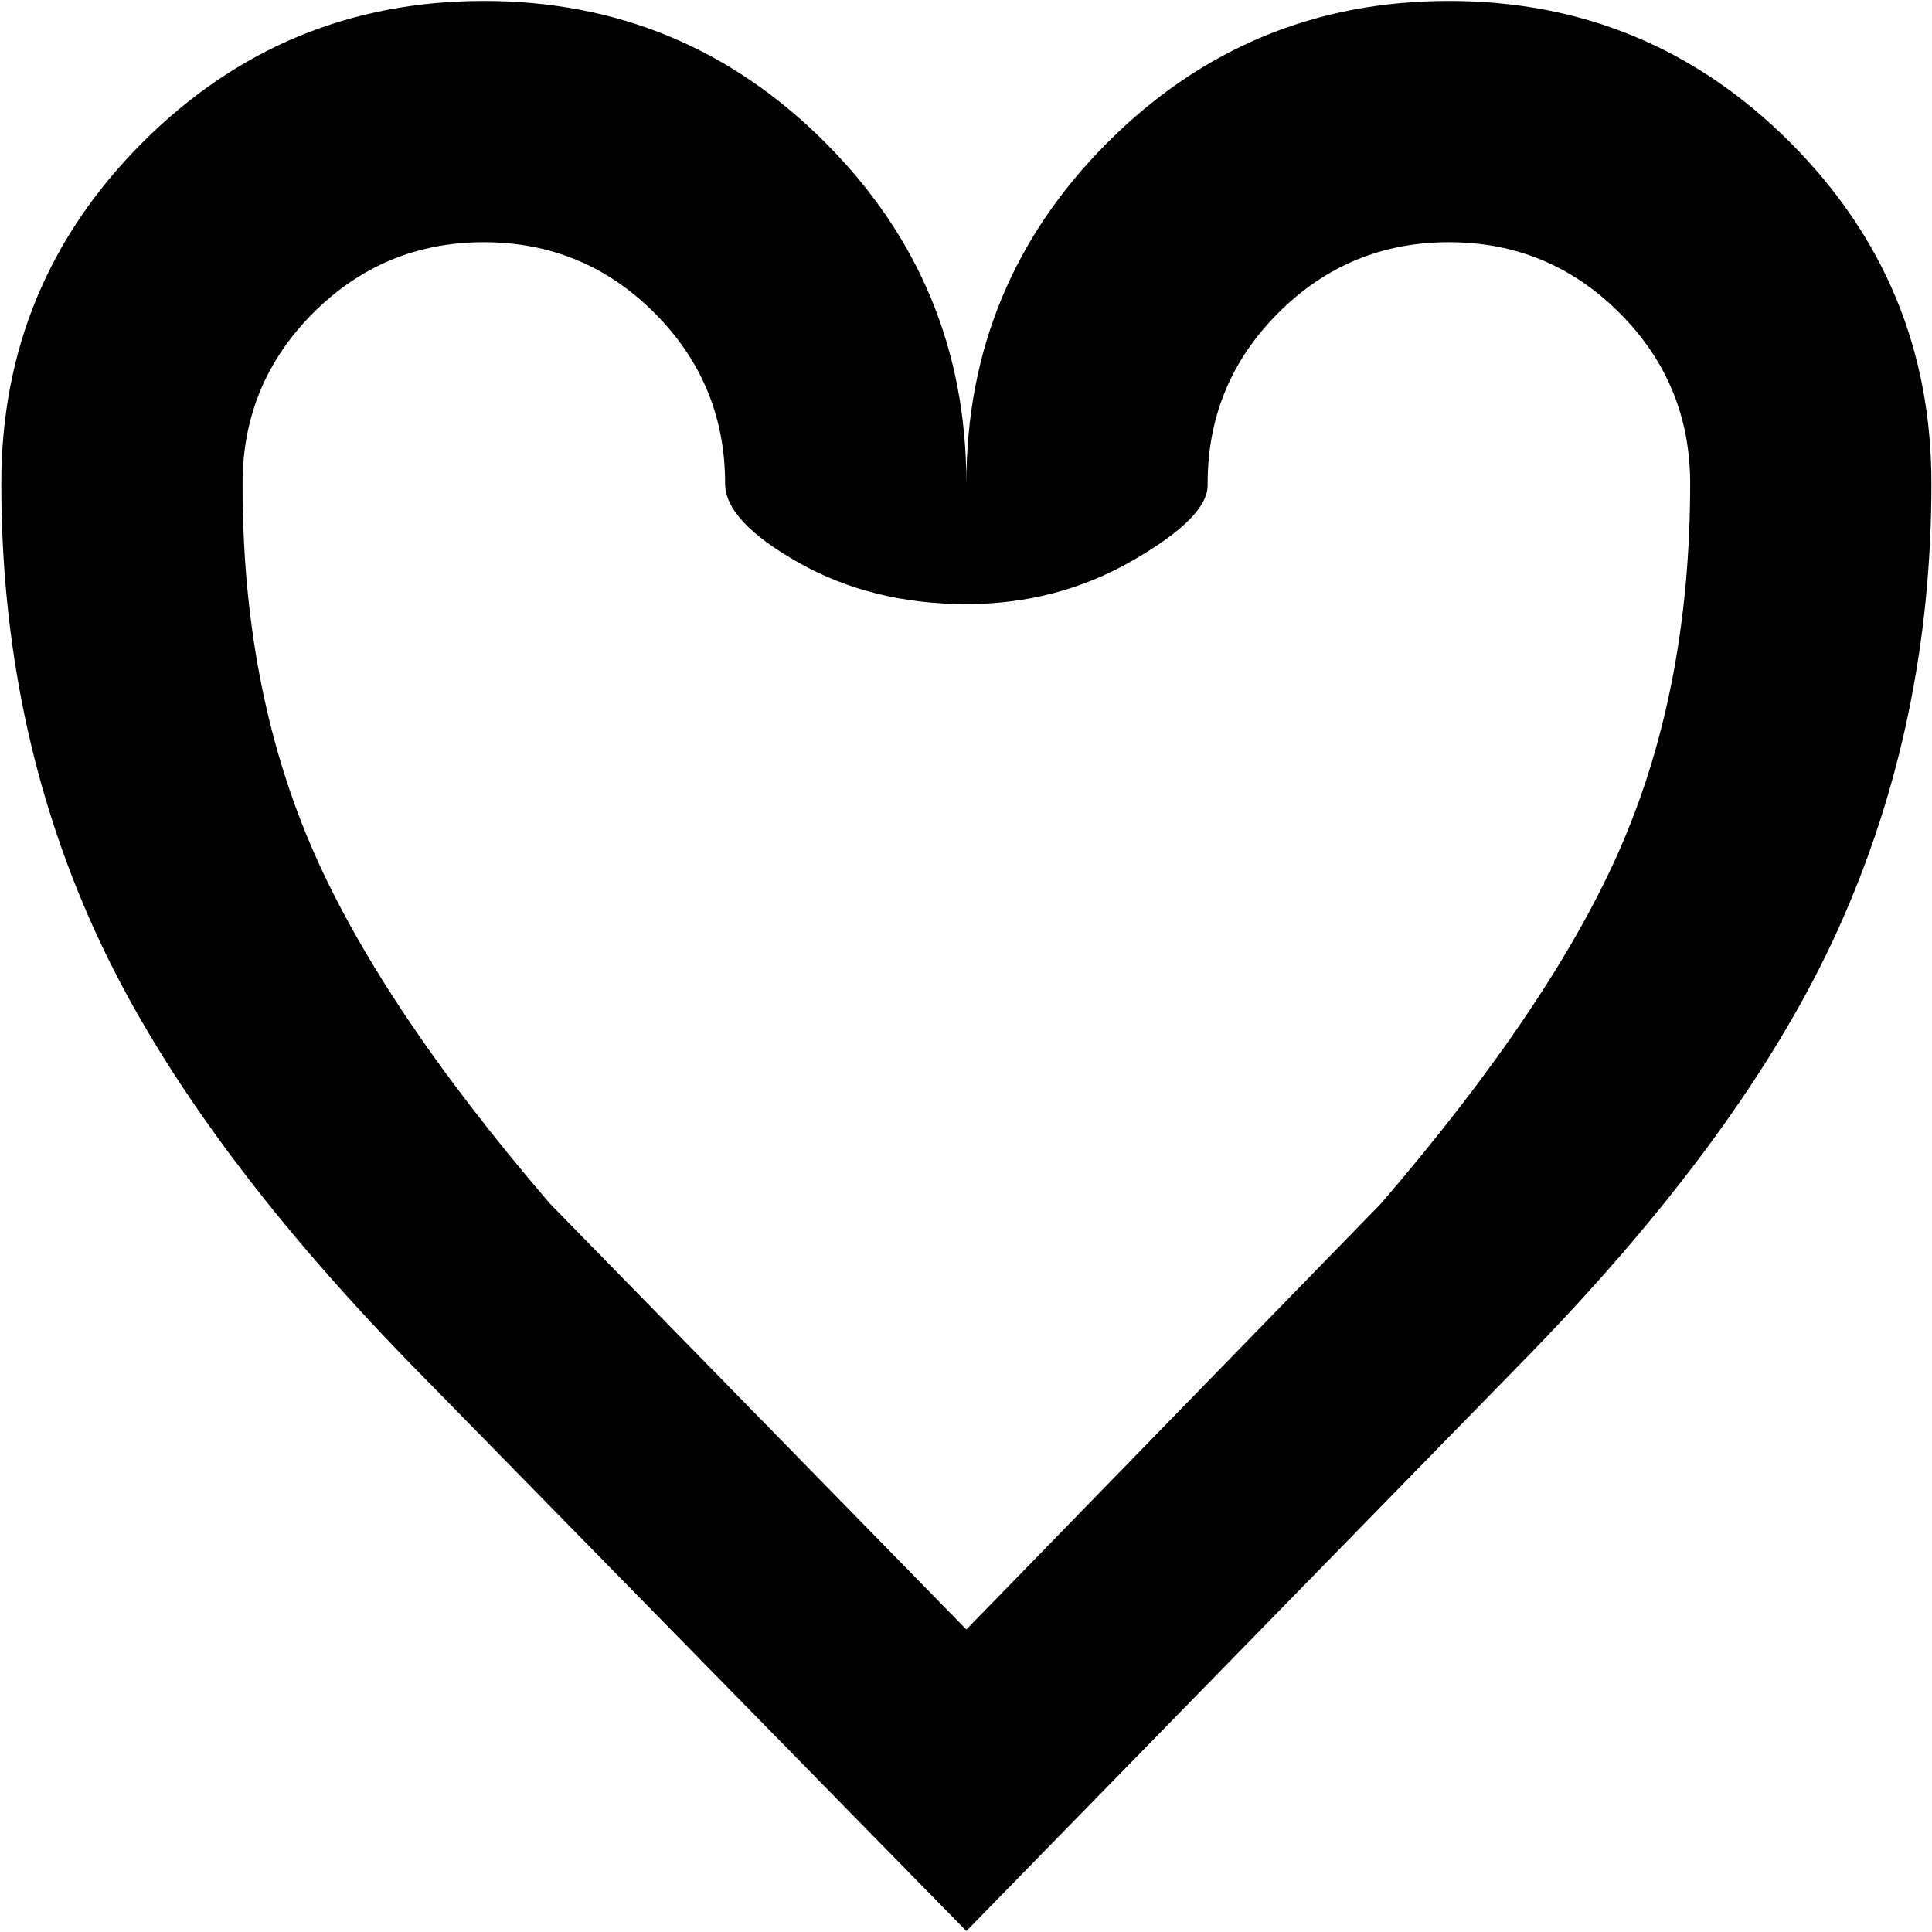 <svg xmlns="http://www.w3.org/2000/svg" width="3em" height="3em" viewBox="0 0 1025 1024"><path fill="currentColor" d="m805.694 724l-293 300l-294-300q-119-122-168.5-231T.694 256q0-106 75-181t181-75t181 75t75 181q0-106 75-181t181-75t181 75t75 181q0 127-49.5 236.5T805.695 724zm91-468q0-53-37.5-90.5t-90.5-37.5t-90.5 37.5t-37.5 90.5v1q0 17-40 40t-88 23q-50 0-89-22t-39-42q0-53-37.5-90.5t-90.5-37.5t-90.5 37.5t-37.5 90.5v1q0 106 36 190.5t127 190.5l221 226l220-226q92-107 128-191t36-191"/></svg>